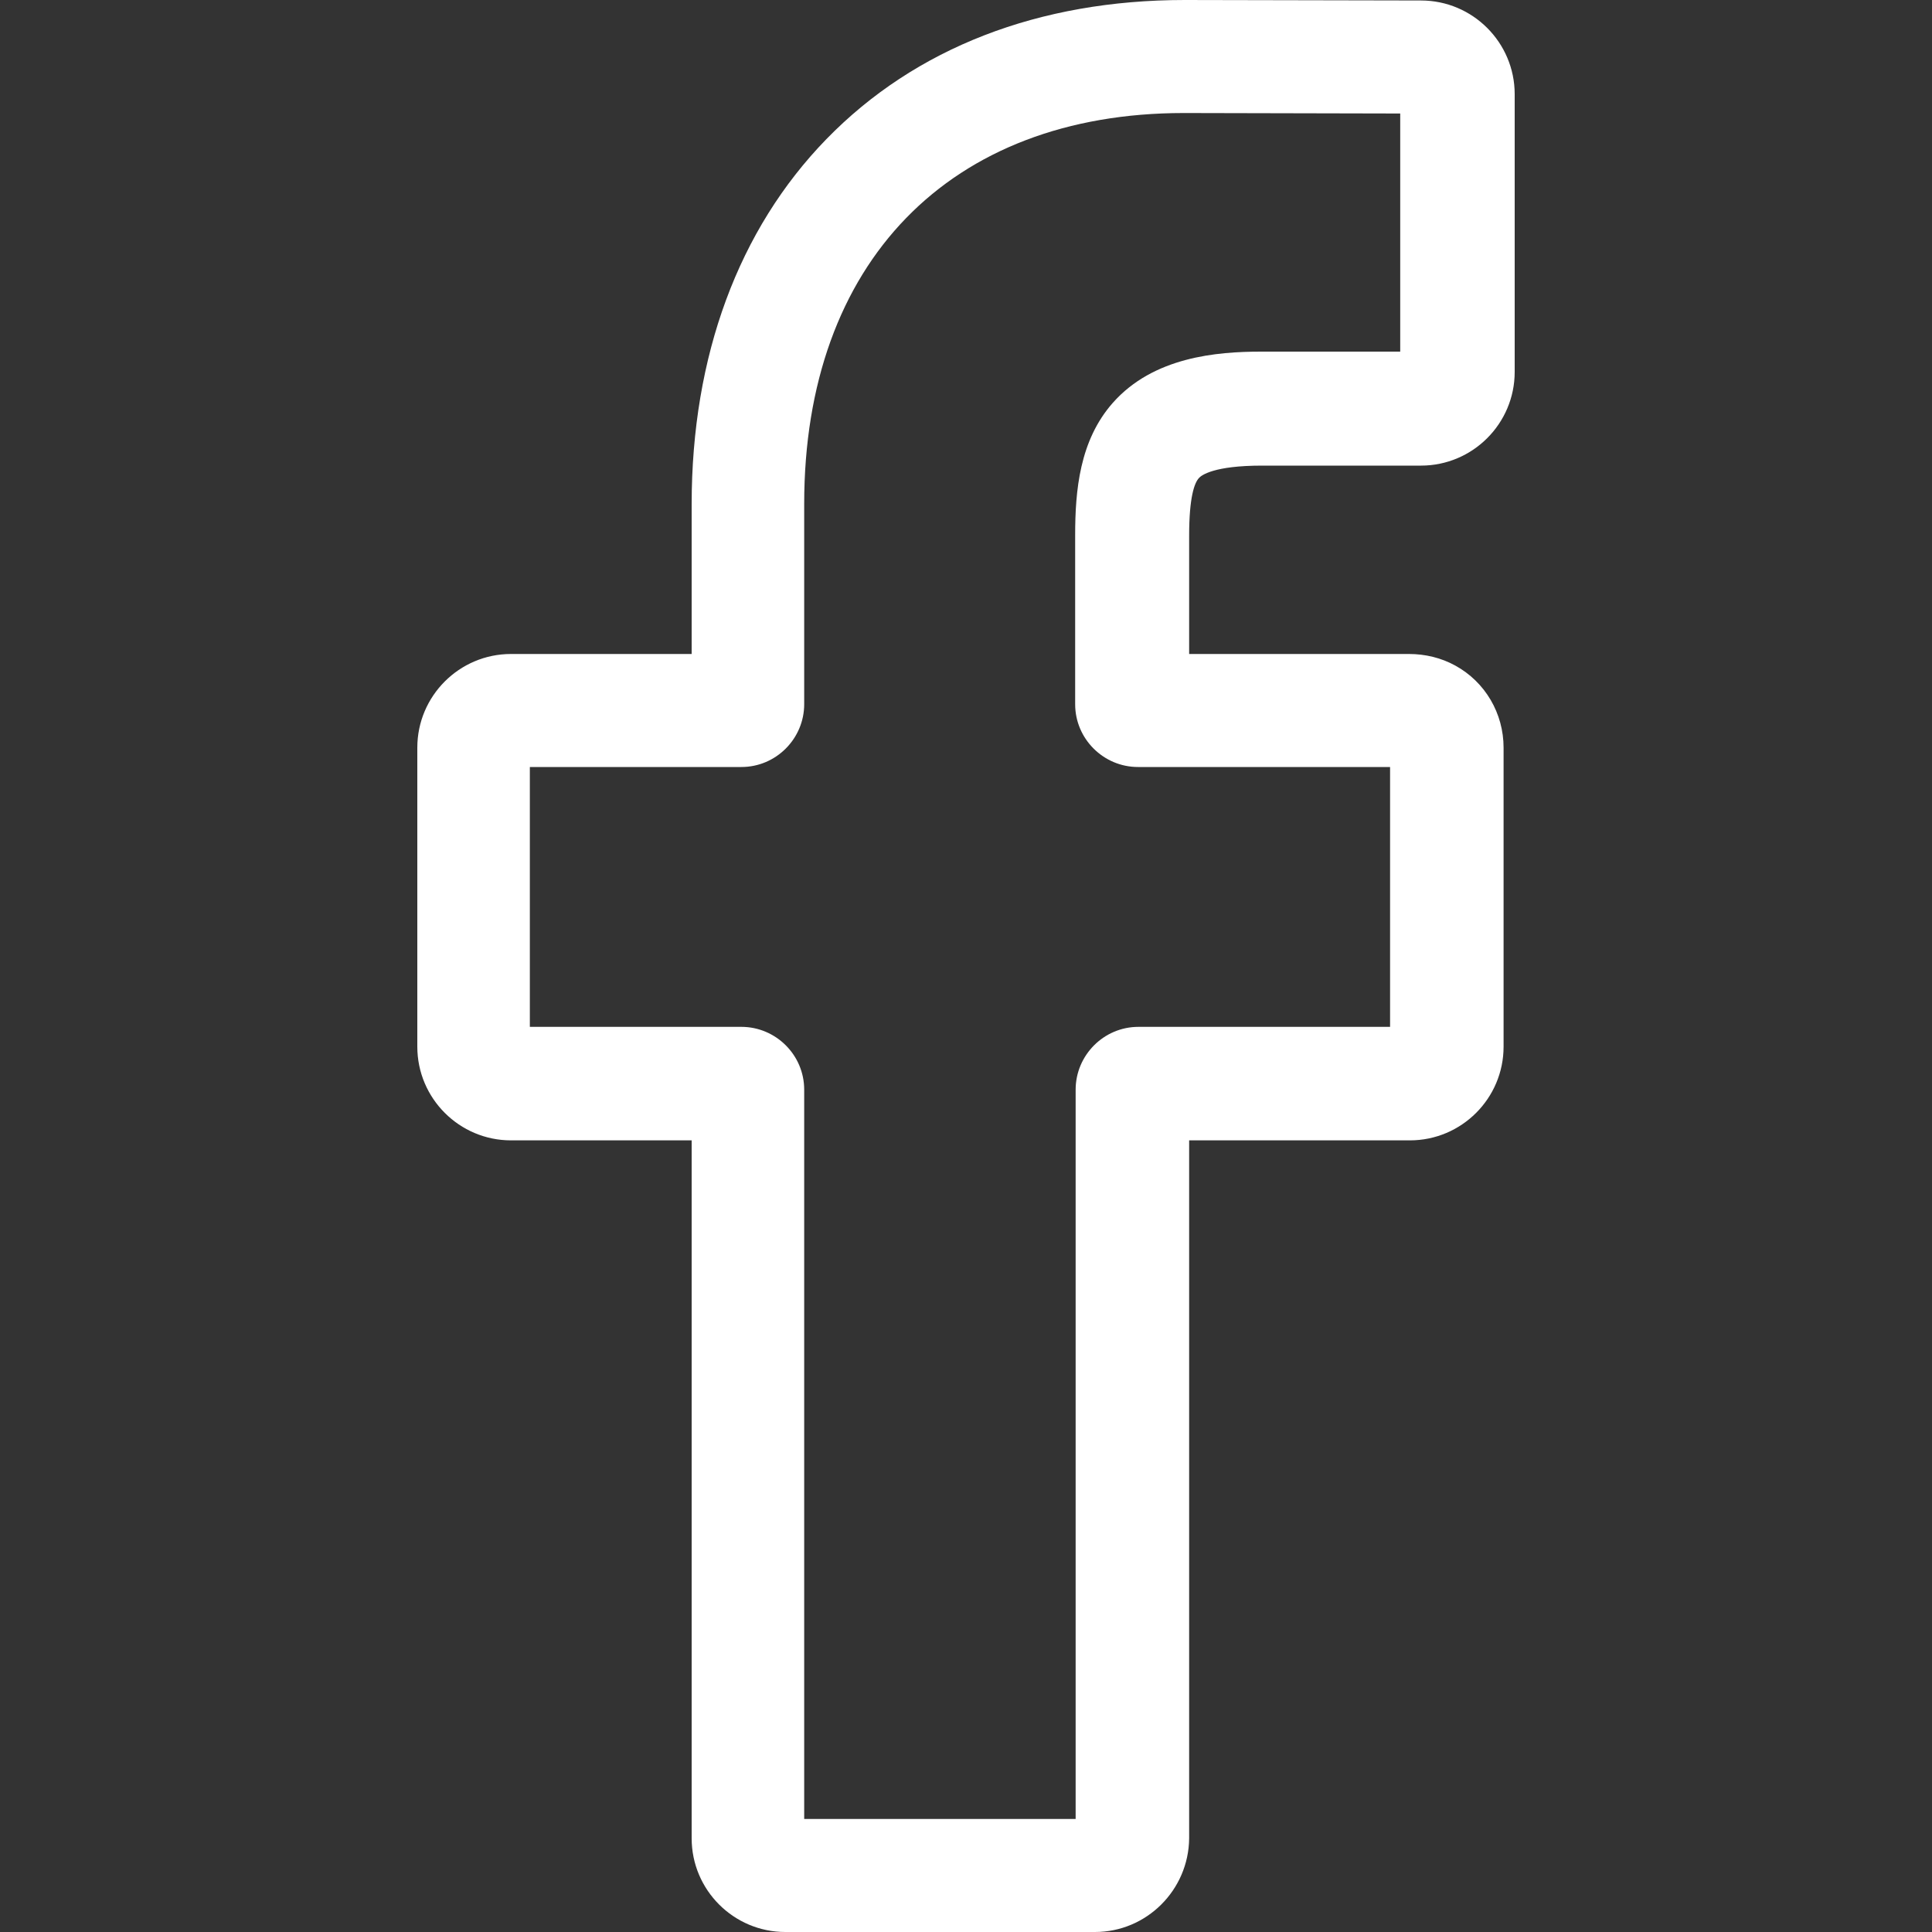 <?xml version="1.0" encoding="utf-8"?>
<!-- Generator: Adobe Illustrator 24.0.2, SVG Export Plug-In . SVG Version: 6.00 Build 0)  -->
<svg version="1.1" id="Слой_1" xmlns="http://www.w3.org/2000/svg" xmlns:xlink="http://www.w3.org/1999/xlink" x="0px" y="0px"
	 viewBox="0 0 40 40" style="enable-background:new 0 0 40 40;" xml:space="preserve">
<rect x="0" y="0" width="40" height="40" fill="#333333" stroke="none"/>
<style type="text/css">
	.st0{fill:#FFFFFF;}
</style>
<path class="st0" d="M22.67,40h-6.41c-1.07,0-1.94-0.87-1.94-1.94V23.61h-3.74c-1.07,0-1.94-0.87-1.94-1.94v-6.19
	c0-1.07,0.87-1.94,1.94-1.94h3.74v-3.1c0-3.07,0.97-5.69,2.79-7.56C18.95,0.99,21.51,0,24.53,0l4.89,0.01
	c1.07,0,1.94,0.87,1.94,1.94V7.7c0,1.07-0.87,1.94-1.94,1.94l-3.29,0c-1,0-1.26,0.2-1.31,0.26c-0.09,0.1-0.2,0.39-0.2,1.19v2.45
	h4.55c0.34,0,0.67,0.08,0.96,0.24c0.62,0.34,1,0.99,1,1.7l0,6.19c0,1.07-0.87,1.94-1.94,1.94h-4.57v14.45
	C24.61,39.13,23.74,40,22.67,40z M16.67,37.66h5.6V22.56c0-0.71,0.58-1.3,1.3-1.3h5.21l0-5.38h-5.22c-0.71,0-1.3-0.58-1.3-1.3v-3.5
	c0-0.92,0.09-1.96,0.78-2.74c0.84-0.95,2.15-1.06,3.07-1.06l2.88,0V2.35l-4.48-0.01c-4.85,0-7.86,3.1-7.86,8.09v4.15
	c0,0.71-0.58,1.3-1.3,1.3h-4.38v5.38h4.38c0.71,0,1.3,0.58,1.3,1.3V37.66z"/>
</svg>
